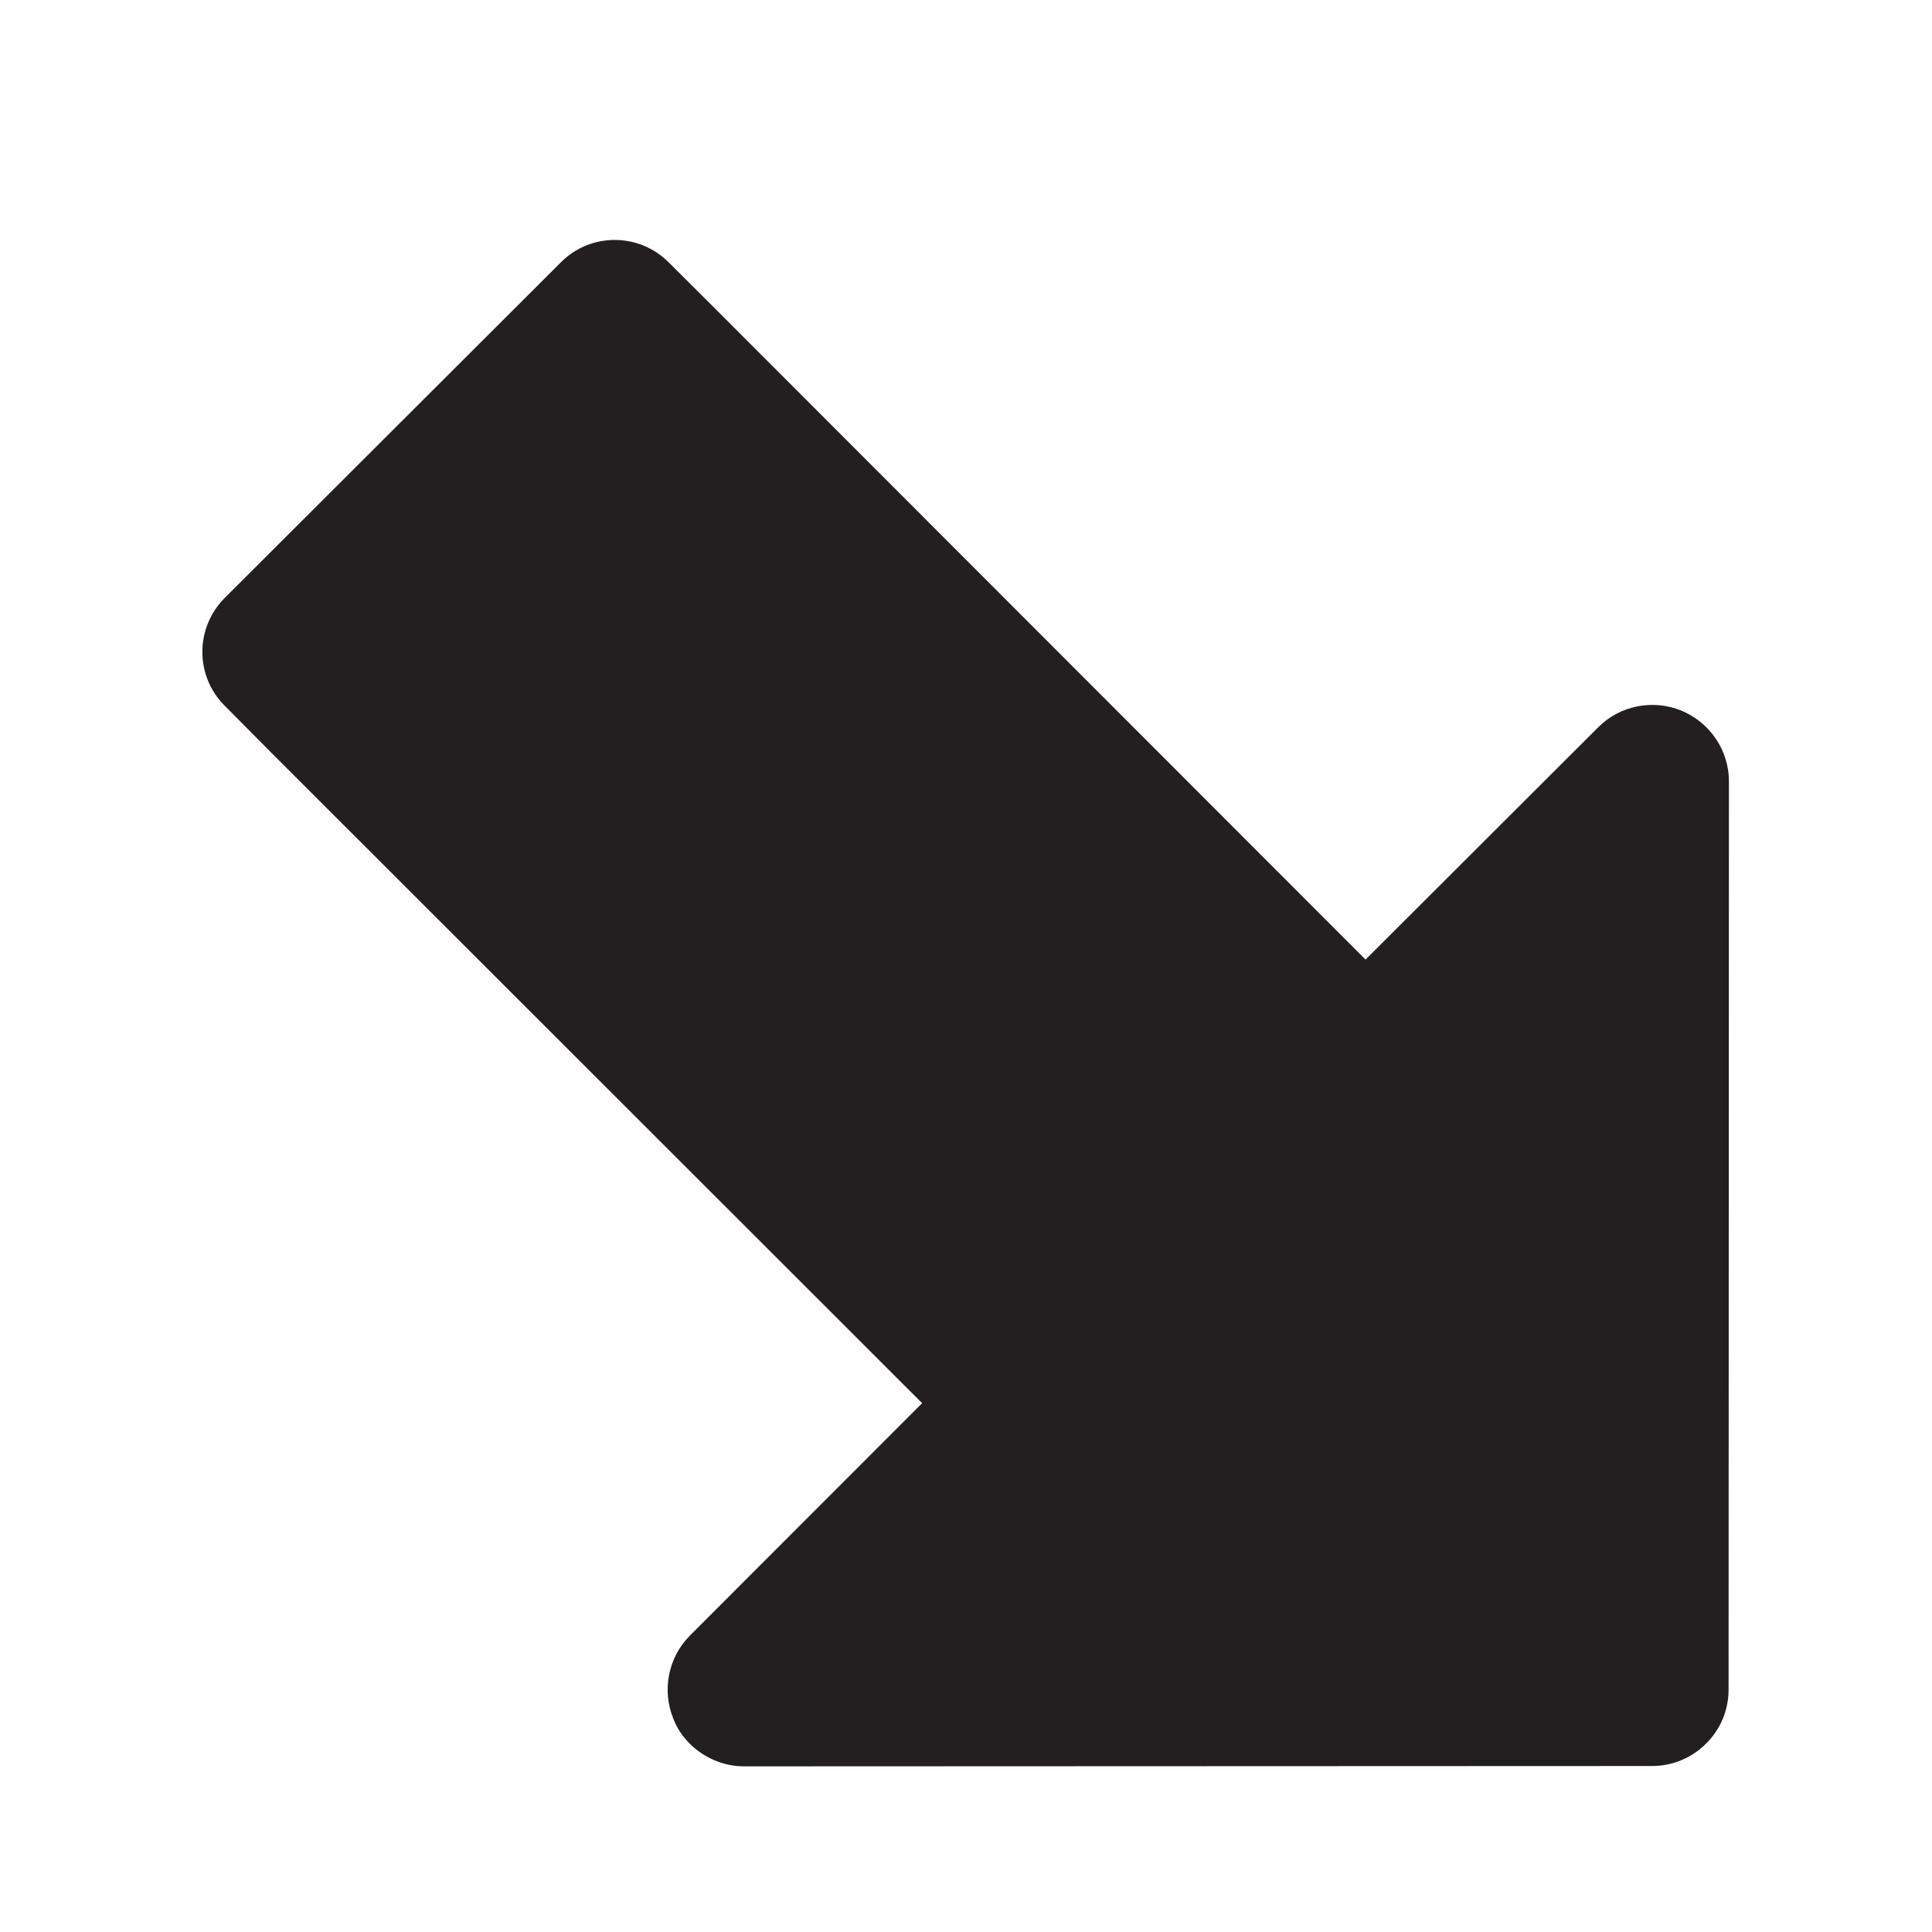 <?xml version="1.0" encoding="iso-8859-1"?>
<!-- Generator: Adobe Illustrator 16.0.0, SVG Export Plug-In . SVG Version: 6.00 Build 0)  -->
<!DOCTYPE svg PUBLIC "-//W3C//DTD SVG 1.1//EN" "http://www.w3.org/Graphics/SVG/1.1/DTD/svg11.dtd">
<svg version="1.1" xmlns="http://www.w3.org/2000/svg" xmlns:xlink="http://www.w3.org/1999/xlink" x="0px" y="0px"
	 width="10.836px" height="10.835px" viewBox="0 0 10.836 10.835" style="enable-background:new 0 0 10.836 10.835;"
	 xml:space="preserve">
<g id="ArrowSoutheast">
	<path style="fill:#231F20;" d="M1.261,3.959l0.25,0.252L5.172,7.87L3.869,9.174C3.748,9.296,3.711,9.48,3.777,9.641
		c0.021,0.055,0.053,0.1,0.092,0.139c0.078,0.078,0.188,0.127,0.305,0.127l5.093-0.002c0.113,0,0.221-0.045,0.301-0.125
		c0.082-0.08,0.127-0.189,0.127-0.303l0.002-5.095c0-0.174-0.107-0.33-0.266-0.396c-0.16-0.066-0.346-0.029-0.467,0.093L7.659,5.382
		l-3.657-3.66L3.75,1.471c-0.167-0.167-0.438-0.167-0.604,0L1.261,3.353C1.093,3.521,1.093,3.792,1.261,3.959z"/>
</g>
<g id="Layer_1">
</g>
</svg>
